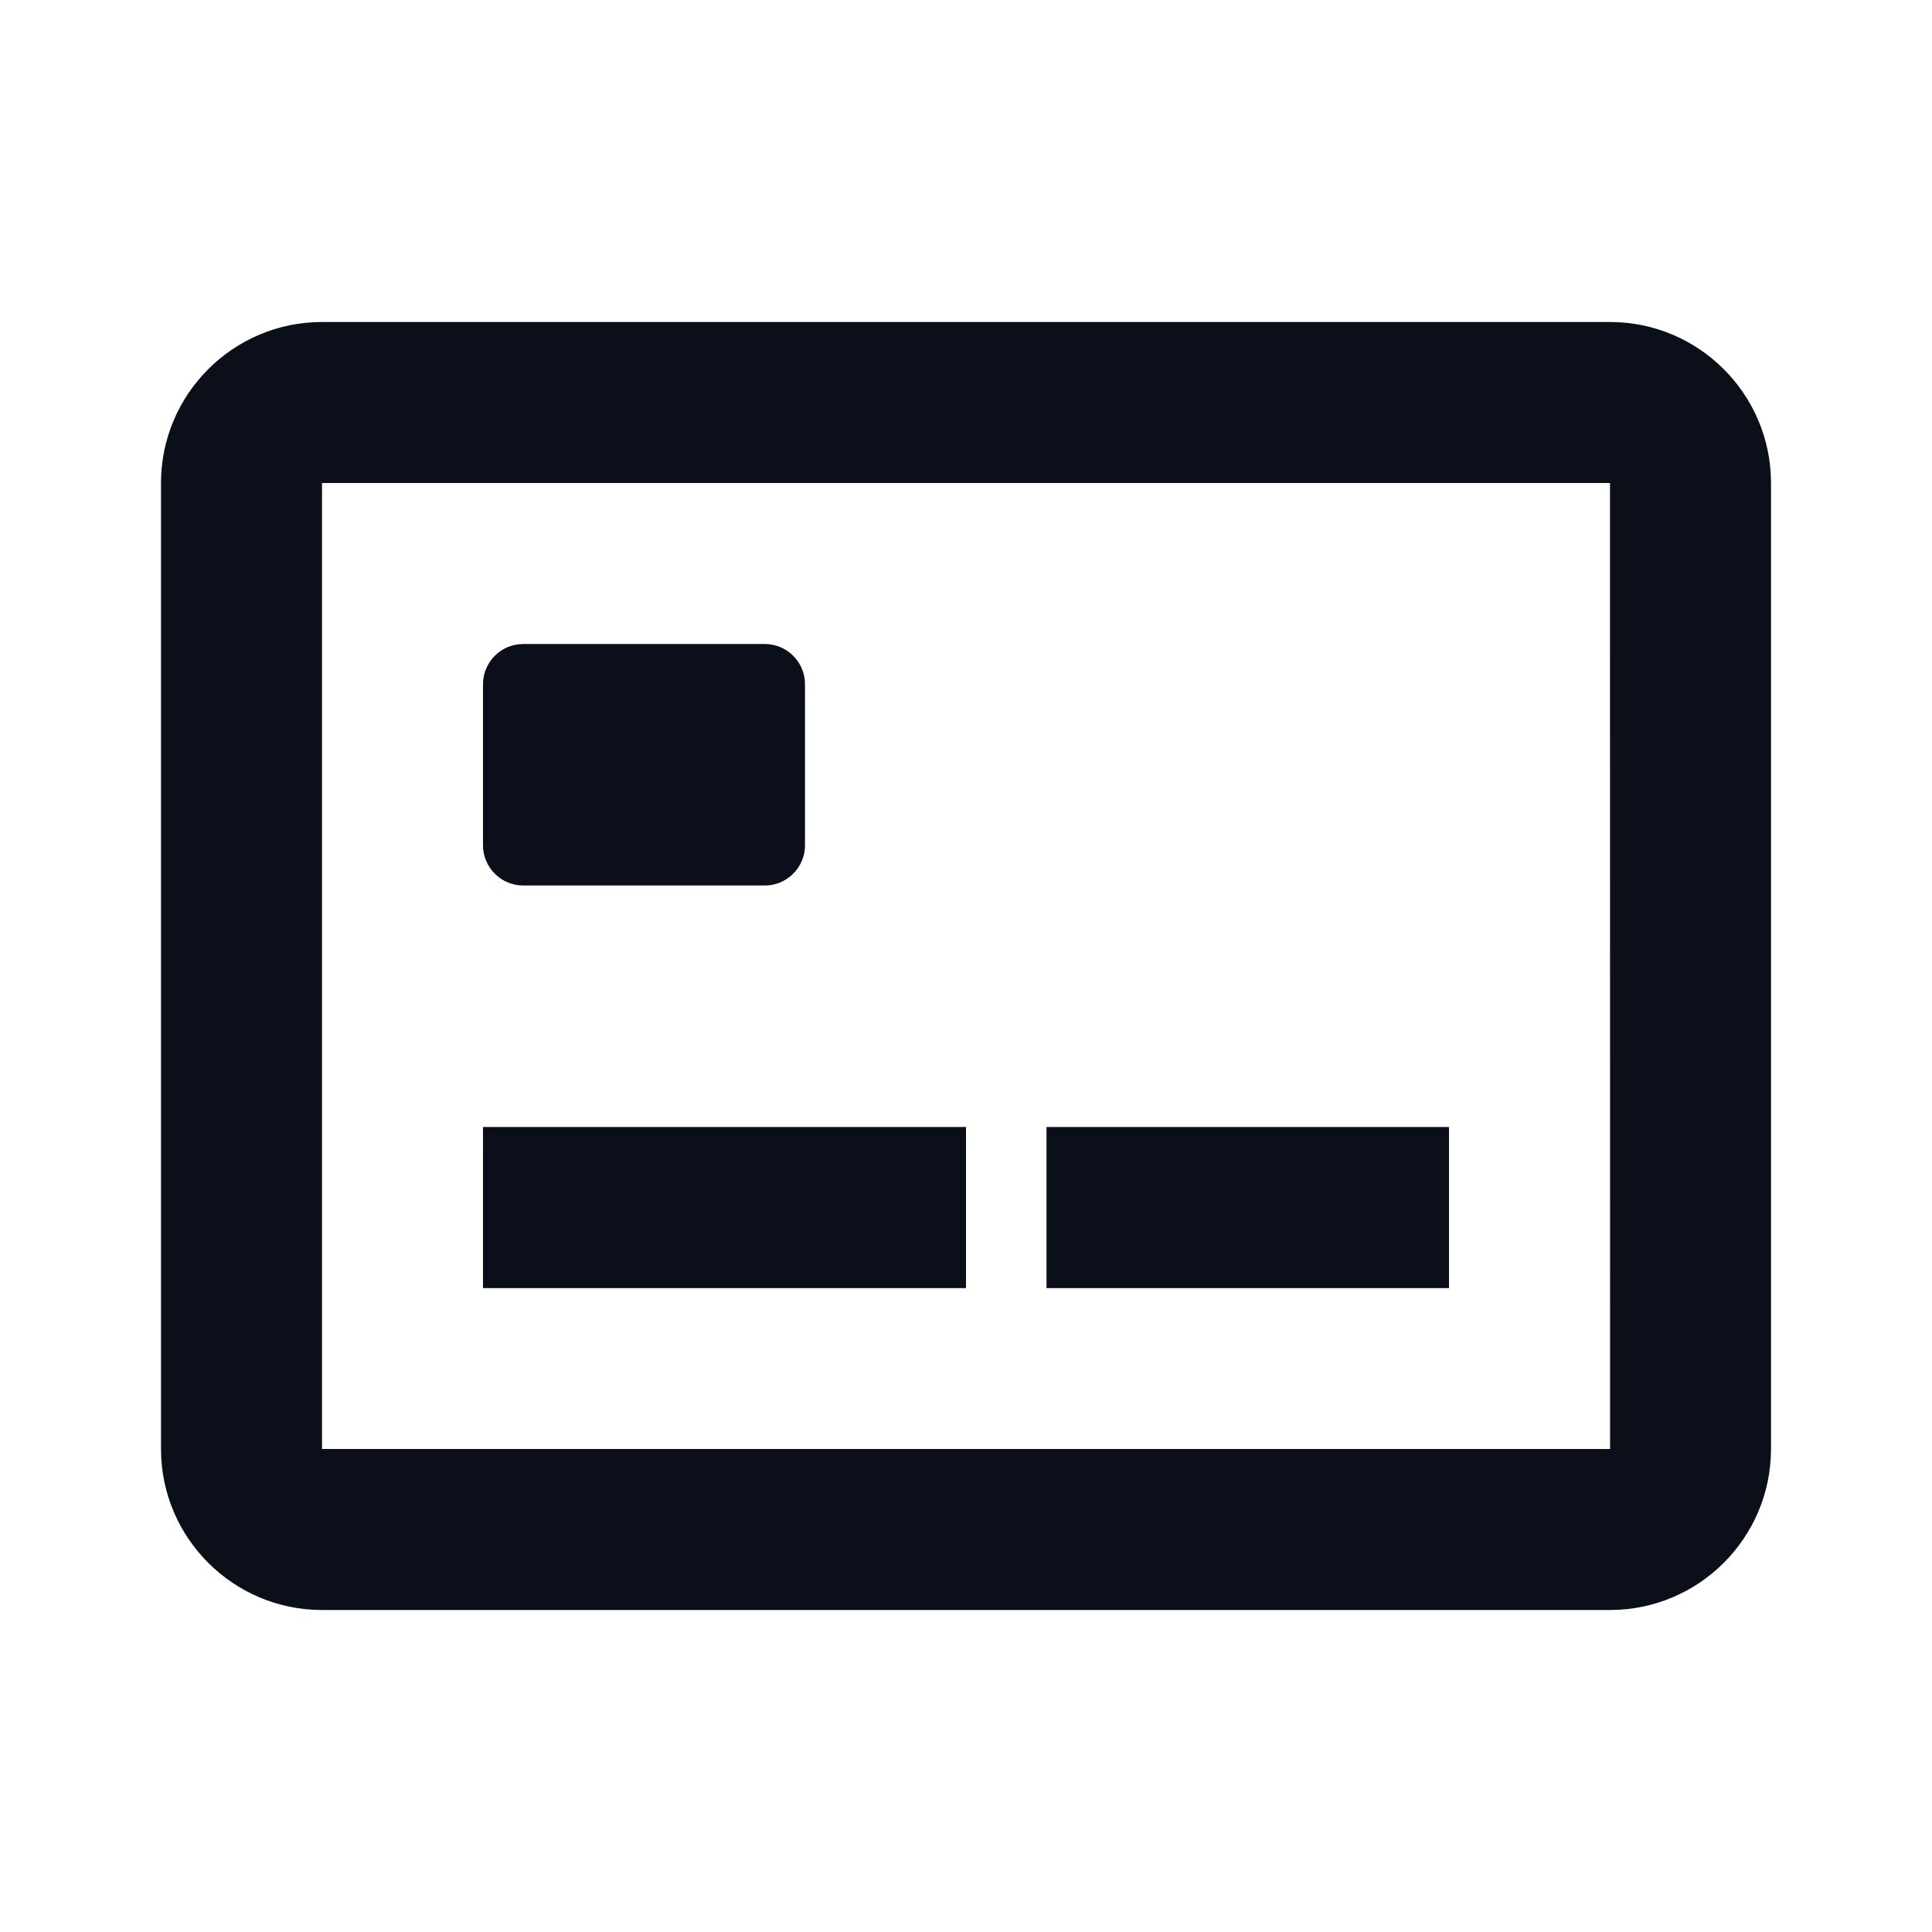 <svg width="24" height="24" viewBox="0 0 24 24" fill="none" xmlns="http://www.w3.org/2000/svg">
<path d="M20 4H4C2.897 4 2 4.897 2 6V18C2 19.103 2.897 20 4 20H20C21.103 20 22 19.103 22 18V6C22 4.897 21.103 4 20 4ZM4 18V6H20L20.001 18H4Z" fill="#0B0F19"/>
<path d="M6.5 11H9.5C9.776 11 10 10.776 10 10.5V8.5C10 8.224 9.776 8 9.5 8H6.5C6.224 8 6 8.224 6 8.5V10.5C6 10.776 6.224 11 6.5 11ZM6 14H12V16.001H6V14ZM13 14H18V16.001H13V14Z" fill="#0B0F19"/>
</svg>
